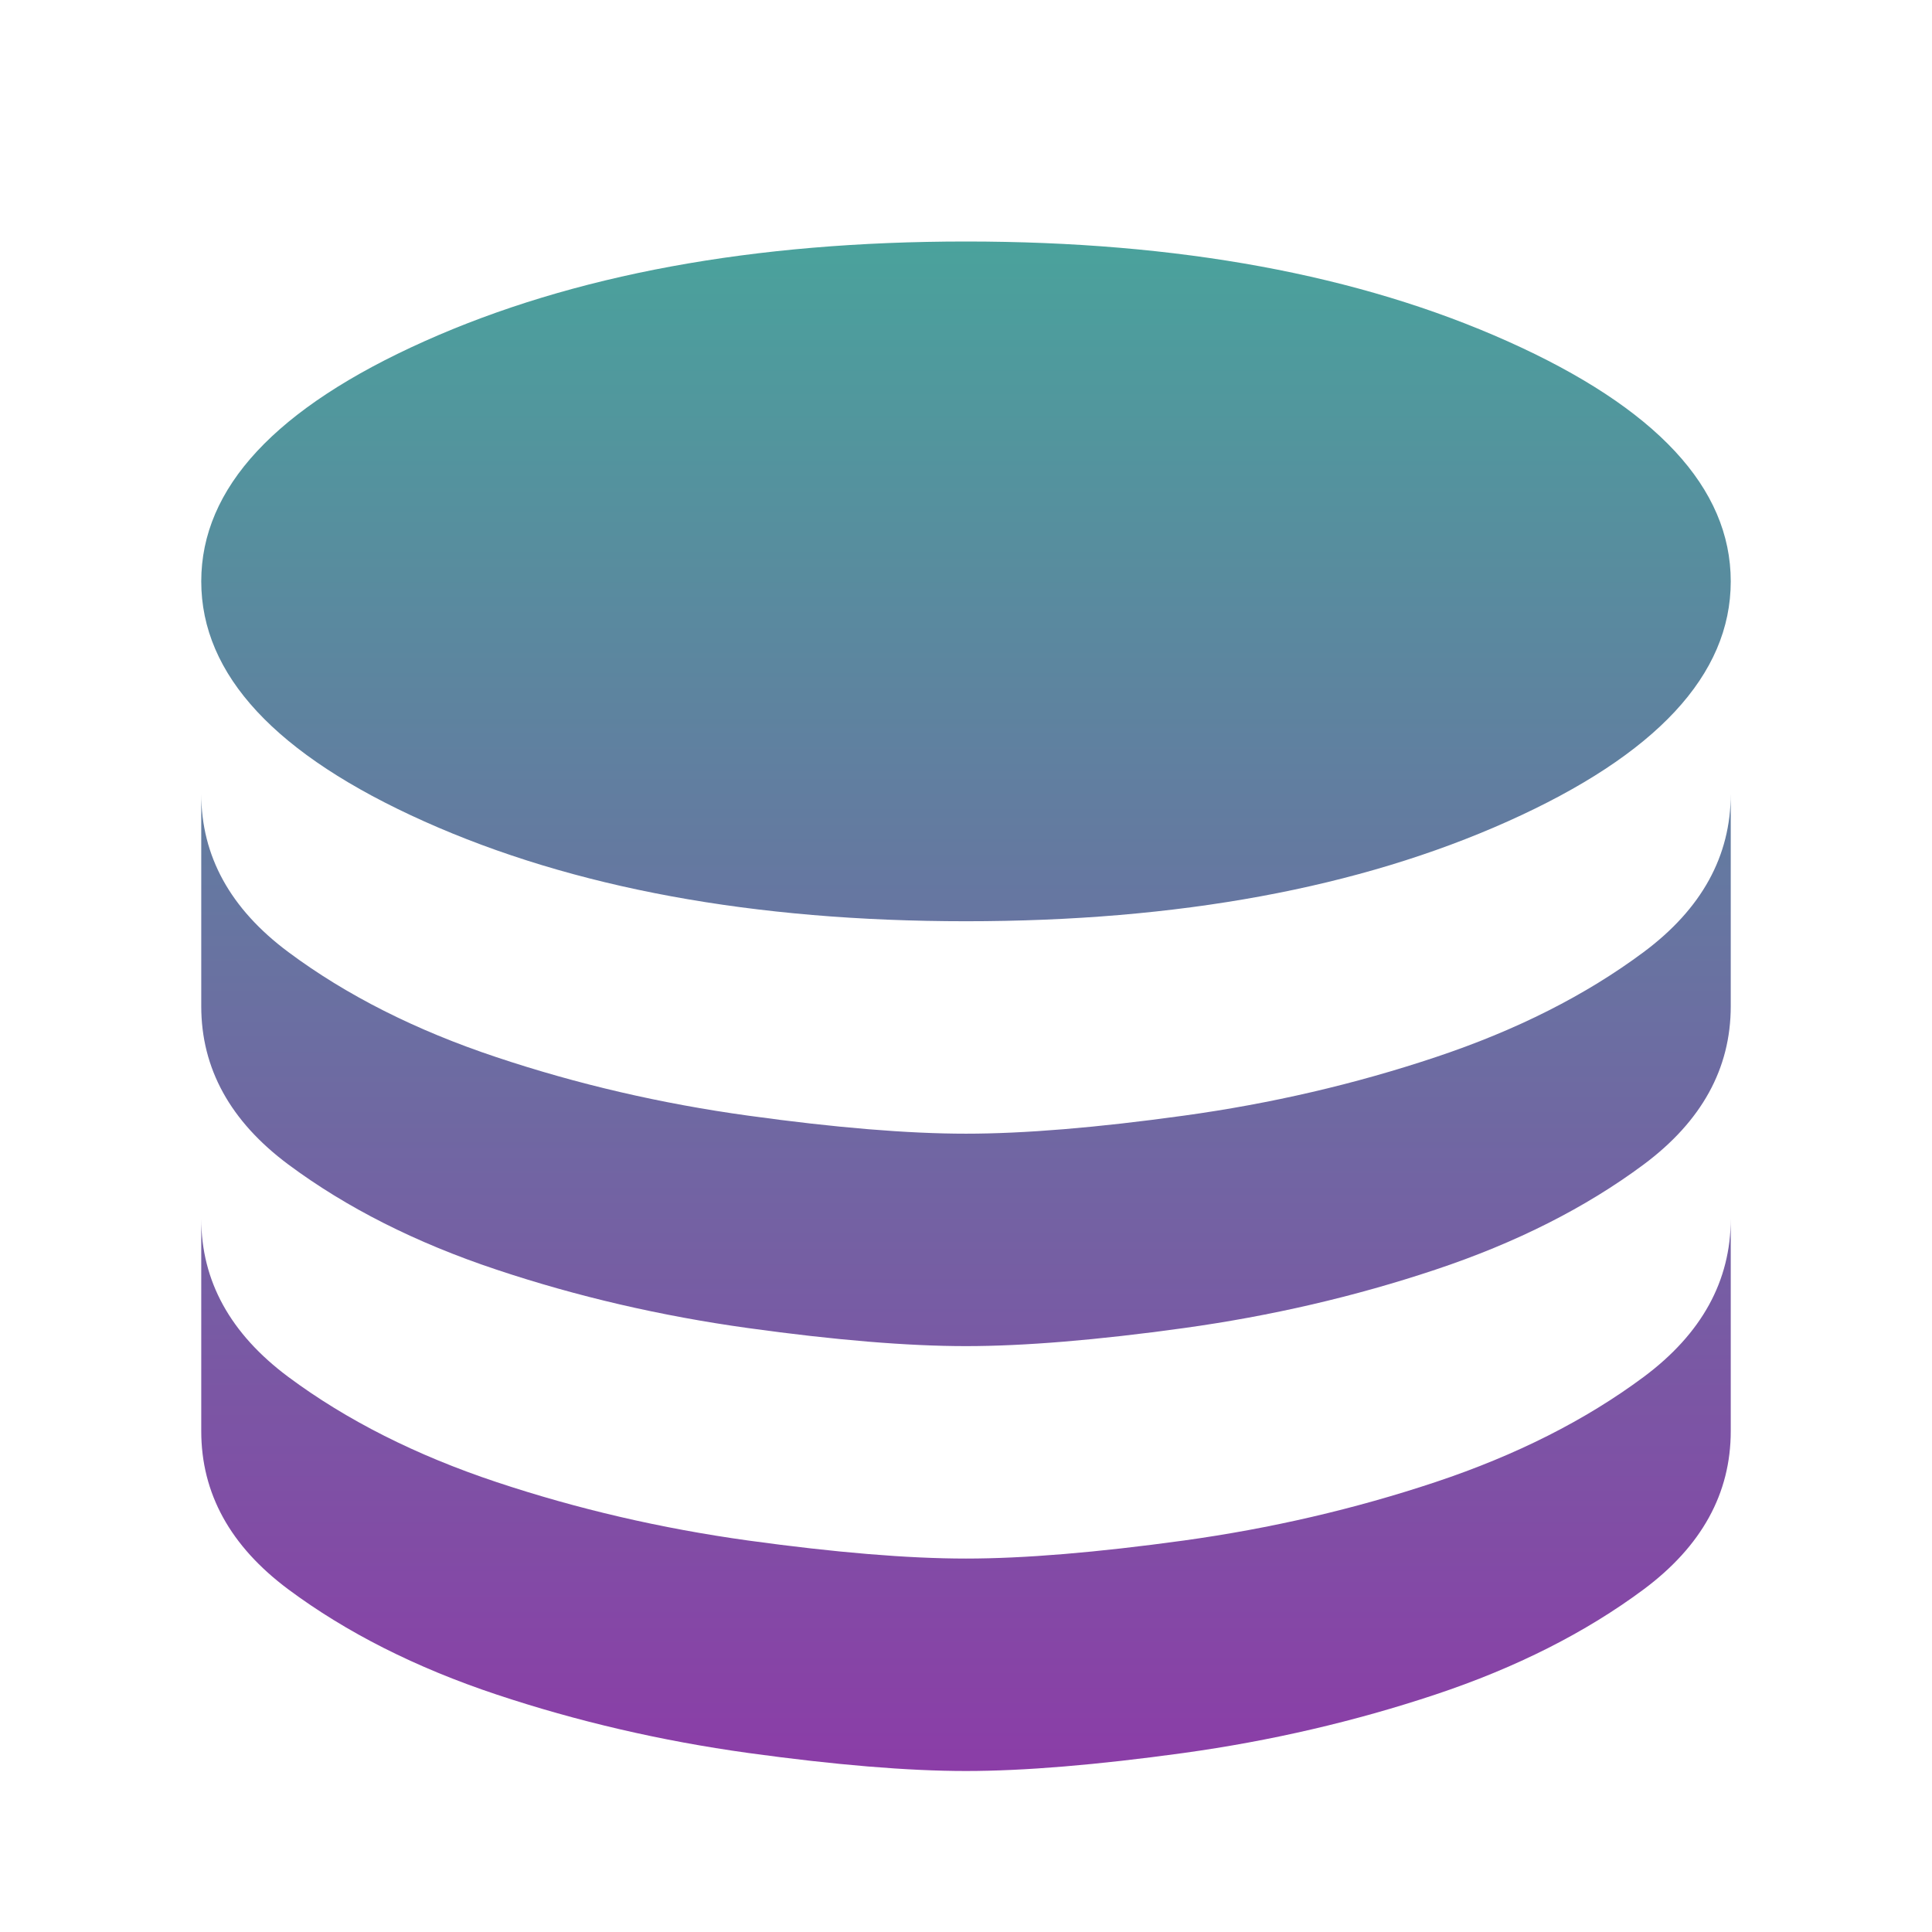 <svg width="24" height="24" viewBox="0 0 24 24" fill="none" xmlns="http://www.w3.org/2000/svg">
<g id="hotel_class_FILL1_wght400_GRAD0_opsz24 1">
<path id="Vector" d="M12 11.444C14.639 11.444 16.882 11.031 18.729 10.204C20.576 9.377 21.5 8.383 21.5 7.222C21.5 6.061 20.576 5.067 18.729 4.24C16.882 3.413 14.639 3 12 3C9.361 3 7.118 3.413 5.271 4.24C3.424 5.067 2.5 6.061 2.5 7.222C2.5 8.383 3.424 9.377 5.271 10.204C7.118 11.031 9.361 11.444 12 11.444ZM12 14.083C12.721 14.083 13.623 14.009 14.705 13.859C15.787 13.71 16.829 13.468 17.832 13.133C18.835 12.799 19.697 12.364 20.418 11.827C21.139 11.29 21.5 10.635 21.5 9.861V12.5C21.5 13.274 21.139 13.929 20.418 14.466C19.697 15.002 18.835 15.438 17.832 15.772C16.829 16.107 15.787 16.348 14.705 16.498C13.623 16.648 12.721 16.722 12 16.722C11.279 16.722 10.377 16.648 9.295 16.498C8.213 16.348 7.171 16.107 6.168 15.772C5.165 15.438 4.303 15.002 3.582 14.466C2.861 13.929 2.5 13.274 2.5 12.5V9.861C2.5 10.635 2.861 11.29 3.582 11.827C4.303 12.364 5.165 12.799 6.168 13.133C7.171 13.468 8.213 13.71 9.295 13.859C10.377 14.009 11.279 14.083 12 14.083ZM12 19.361C12.721 19.361 13.623 19.286 14.705 19.137C15.787 18.987 16.829 18.745 17.832 18.411C18.835 18.077 19.697 17.641 20.418 17.105C21.139 16.568 21.5 15.913 21.5 15.139V17.778C21.5 18.552 21.139 19.207 20.418 19.744C19.697 20.28 18.835 20.716 17.832 21.05C16.829 21.384 15.787 21.626 14.705 21.776C13.623 21.925 12.721 22 12 22C11.279 22 10.377 21.925 9.295 21.776C8.213 21.626 7.171 21.384 6.168 21.05C5.165 20.716 4.303 20.28 3.582 19.744C2.861 19.207 2.5 18.552 2.5 17.778V15.139C2.5 15.913 2.861 16.568 3.582 17.105C4.303 17.641 5.165 18.077 6.168 18.411C7.171 18.745 8.213 18.987 9.295 19.137C10.377 19.286 11.279 19.361 12 19.361Z" fill="url(#paint0_linear_166_6100)"/>
</g>
<defs>
<linearGradient id="paint0_linear_166_6100" x1="12" y1="3" x2="12" y2="22" gradientUnits="userSpaceOnUse">
<stop stop-color="#4AA29C"/>
<stop offset="1" stop-color="#8B3DA7"/>
</linearGradient>
</defs>
</svg>
